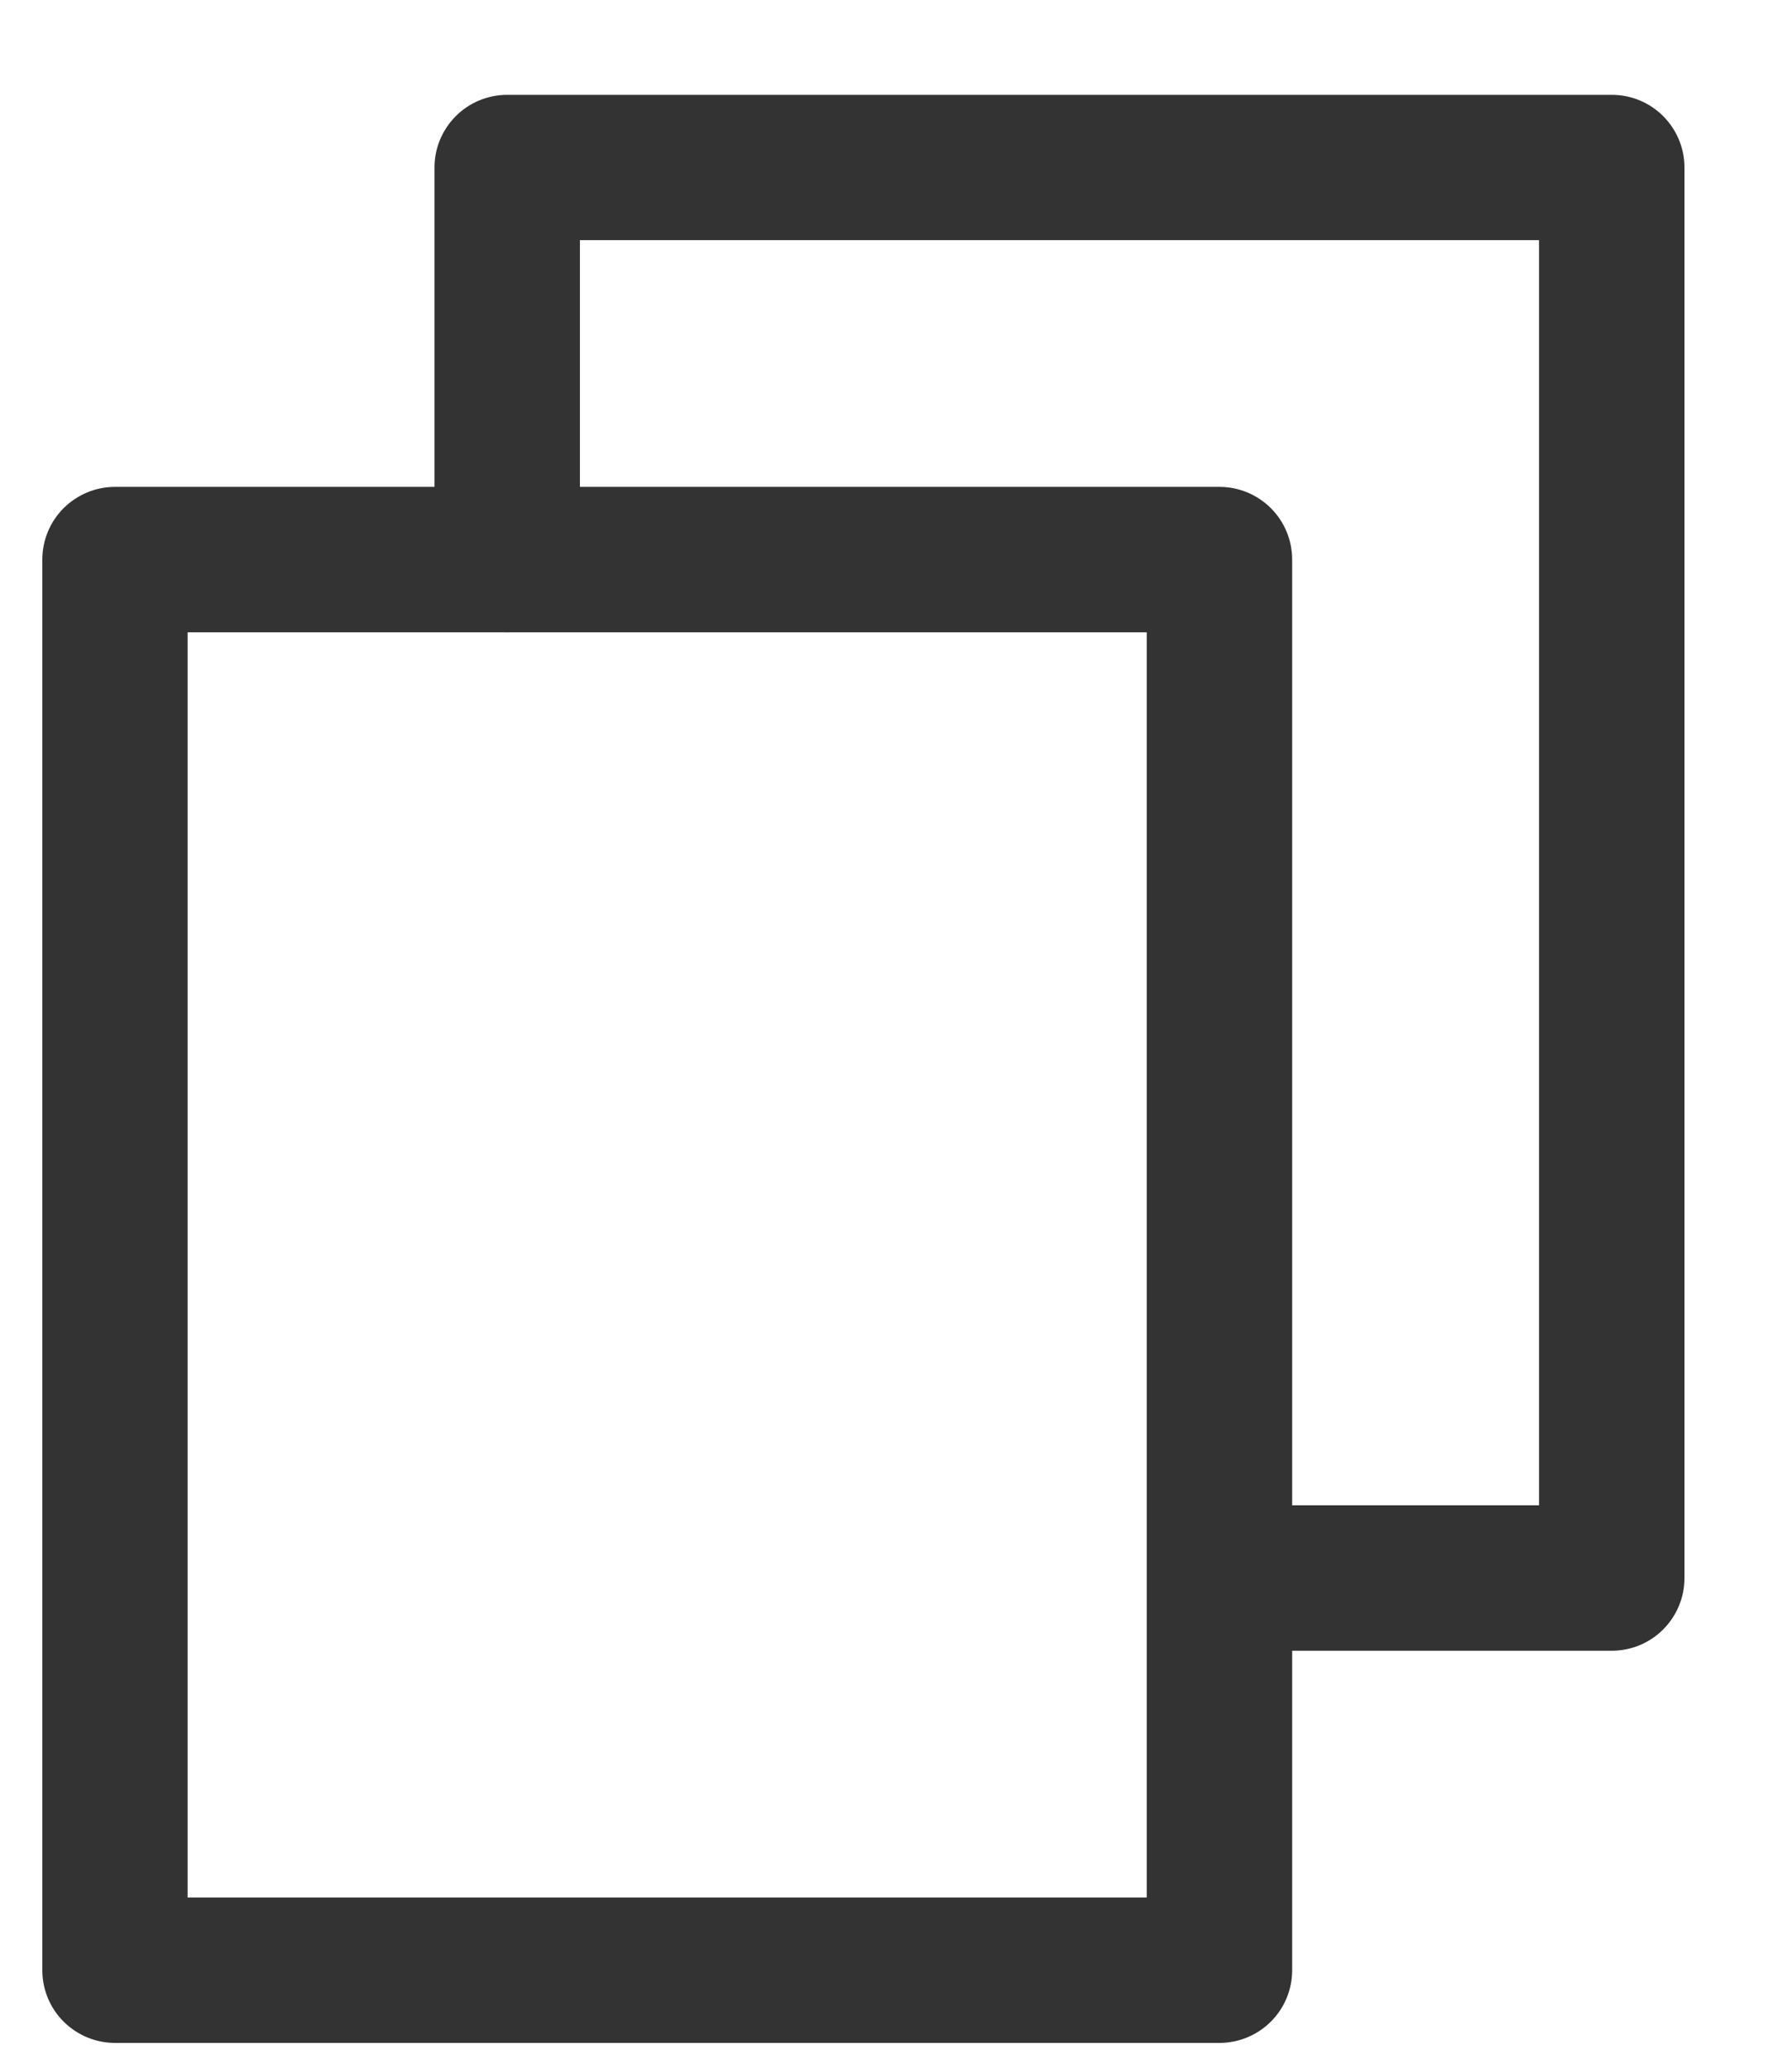 <svg width="13" height="15" viewBox="0 0 13 15" fill="none" xmlns="http://www.w3.org/2000/svg">
<path d="M8.847 14.82H0.834C0.694 14.82 0.56 14.764 0.461 14.665C0.362 14.566 0.307 14.432 0.307 14.293V4.06C0.307 3.92 0.362 3.786 0.461 3.687C0.56 3.588 0.694 3.532 0.834 3.532H8.847C8.987 3.532 9.121 3.588 9.22 3.687C9.319 3.786 9.374 3.92 9.374 4.06V14.293C9.374 14.432 9.319 14.566 9.22 14.665C9.121 14.764 8.987 14.82 8.847 14.82ZM1.361 13.765H8.319V4.587H1.361V13.765Z" fill="#333333"/>
<path d="M11.693 11.975H8.847C8.707 11.975 8.573 11.92 8.474 11.821C8.376 11.722 8.32 11.588 8.32 11.448C8.32 11.308 8.376 11.174 8.474 11.075C8.573 10.976 8.707 10.92 8.847 10.92H11.165V1.742H4.207V4.06C4.207 4.2 4.151 4.334 4.053 4.433C3.954 4.531 3.82 4.587 3.68 4.587C3.54 4.587 3.406 4.531 3.307 4.433C3.208 4.334 3.152 4.2 3.152 4.06V1.215C3.152 1.075 3.208 0.941 3.307 0.842C3.406 0.743 3.54 0.688 3.68 0.688H11.693C11.832 0.688 11.966 0.743 12.065 0.842C12.164 0.941 12.22 1.075 12.22 1.215V11.448C12.22 11.588 12.164 11.722 12.065 11.821C11.966 11.92 11.832 11.975 11.693 11.975Z" fill="#333333"/>
</svg>
